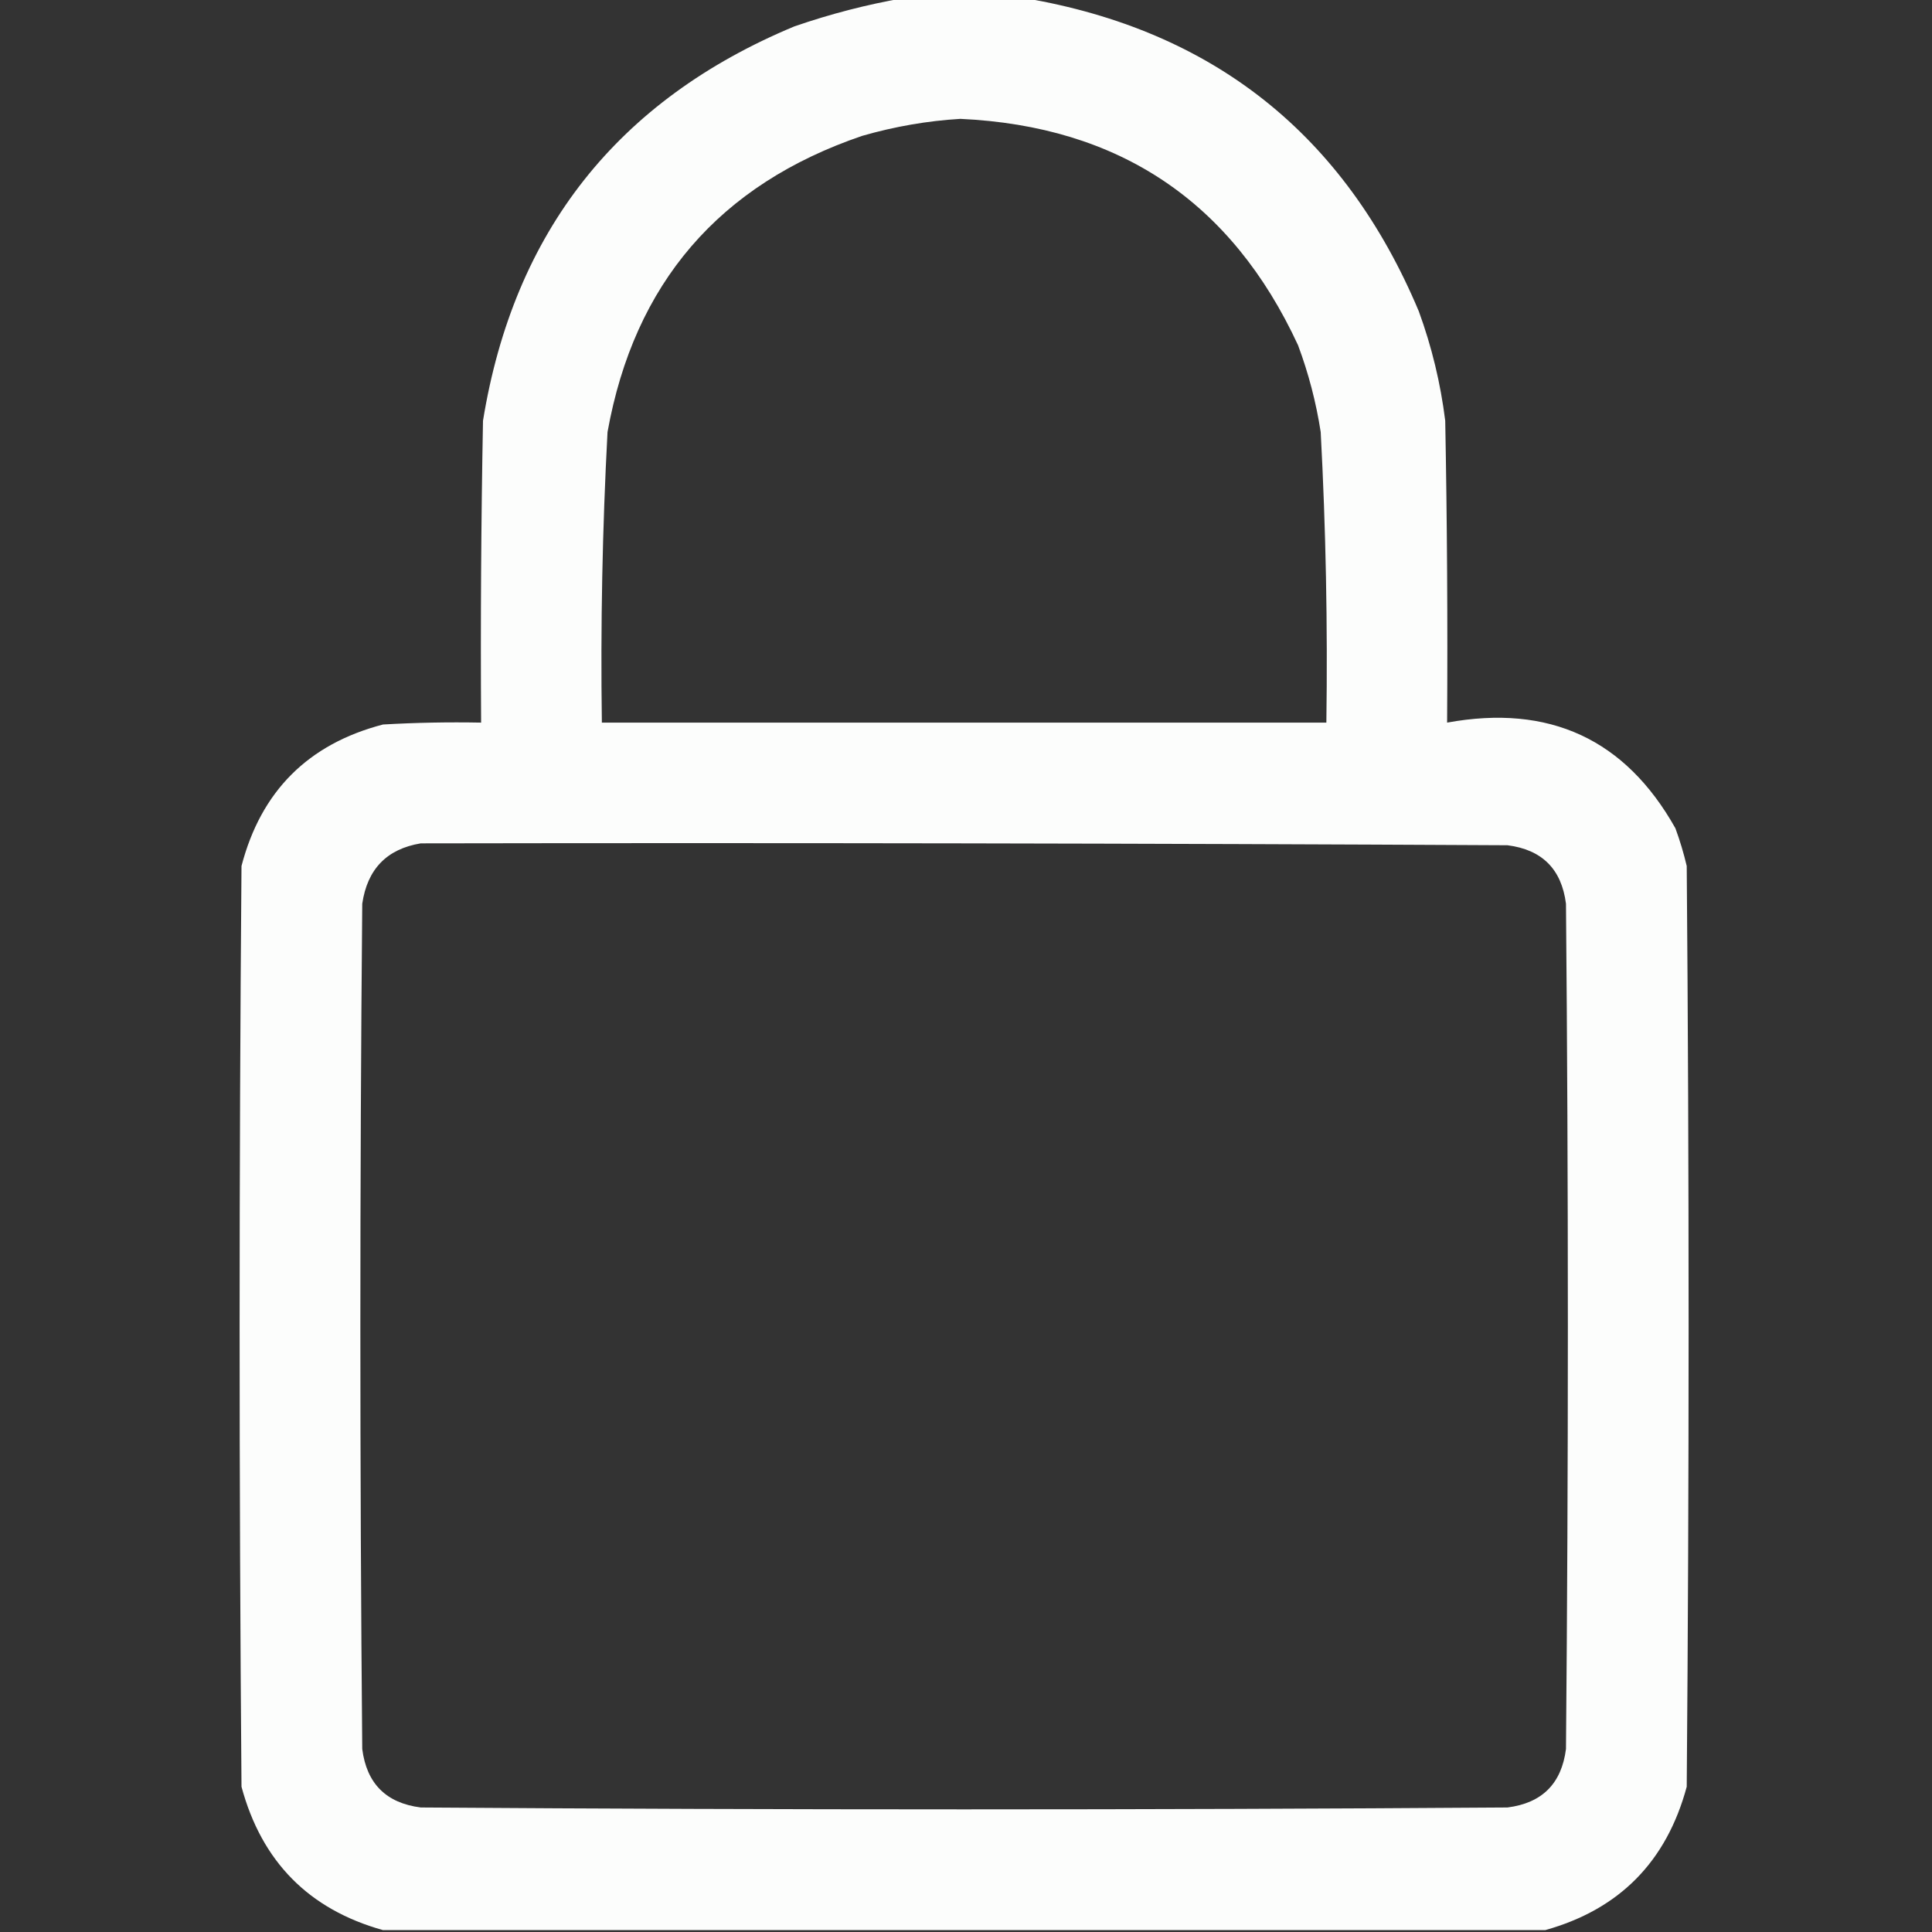 <?xml version="1.0" encoding="UTF-8"?>
<!DOCTYPE svg PUBLIC "-//W3C//DTD SVG 1.1//EN" "http://www.w3.org/Graphics/SVG/1.1/DTD/svg11.dtd">
<svg xmlns="http://www.w3.org/2000/svg" version="1.1" width="512px" height="512px" style="shape-rendering:geometricPrecision; text-rendering:geometricPrecision; image-rendering:optimizeQuality; fill-rule:evenodd; clip-rule:evenodd" xmlns:xlink="http://www.w3.org/1999/xlink">
<rect width="100%" height="100%" fill="#333333" stroke="none"/>
<g><path style="opacity:0.988" fill="#fefffe" d="M 239.5,-0.5 C 250.167,-0.5 260.833,-0.5 271.5,-0.5C 321.488,7.979 356.321,35.645 376,82.5C 379.434,91.902 381.767,101.568 383,111.5C 383.5,138.165 383.667,164.831 383.5,191.5C 410.574,186.554 430.741,195.888 444,219.5C 445.202,222.774 446.202,226.107 447,229.5C 447.667,310.833 447.667,392.167 447,473.5C 441.651,493.348 429.151,506.015 409.5,511.5C 306.833,511.5 204.167,511.5 101.5,511.5C 81.849,506.015 69.349,493.348 64,473.5C 63.333,392.167 63.333,310.833 64,229.5C 69.167,209.667 81.667,197.167 101.5,192C 110.16,191.5 118.827,191.334 127.5,191.5C 127.333,164.831 127.5,138.165 128,111.5C 136.158,61.348 163.658,26.514 210.5,7C 220.095,3.686 229.762,1.186 239.5,-0.5 Z M 254.5,31.5 C 296.559,33.435 326.392,53.435 344,91.5C 346.783,98.964 348.783,106.63 350,114.5C 351.364,140.145 351.864,165.811 351.5,191.5C 287.5,191.5 223.5,191.5 159.5,191.5C 159.136,165.811 159.636,140.145 161,114.5C 168.078,75.088 190.578,48.921 228.5,36C 237.148,33.516 245.815,32.016 254.5,31.5 Z M 111.5,223.5 C 207.501,223.333 303.501,223.5 399.5,224C 408.667,225.167 413.833,230.333 415,239.5C 415.667,314.167 415.667,388.833 415,463.5C 413.833,472.667 408.667,477.833 399.5,479C 303.5,479.667 207.5,479.667 111.5,479C 102.333,477.833 97.167,472.667 96,463.5C 95.333,388.833 95.333,314.167 96,239.5C 97.346,230.322 102.513,224.989 111.5,223.5 Z"/></g>
</svg>
